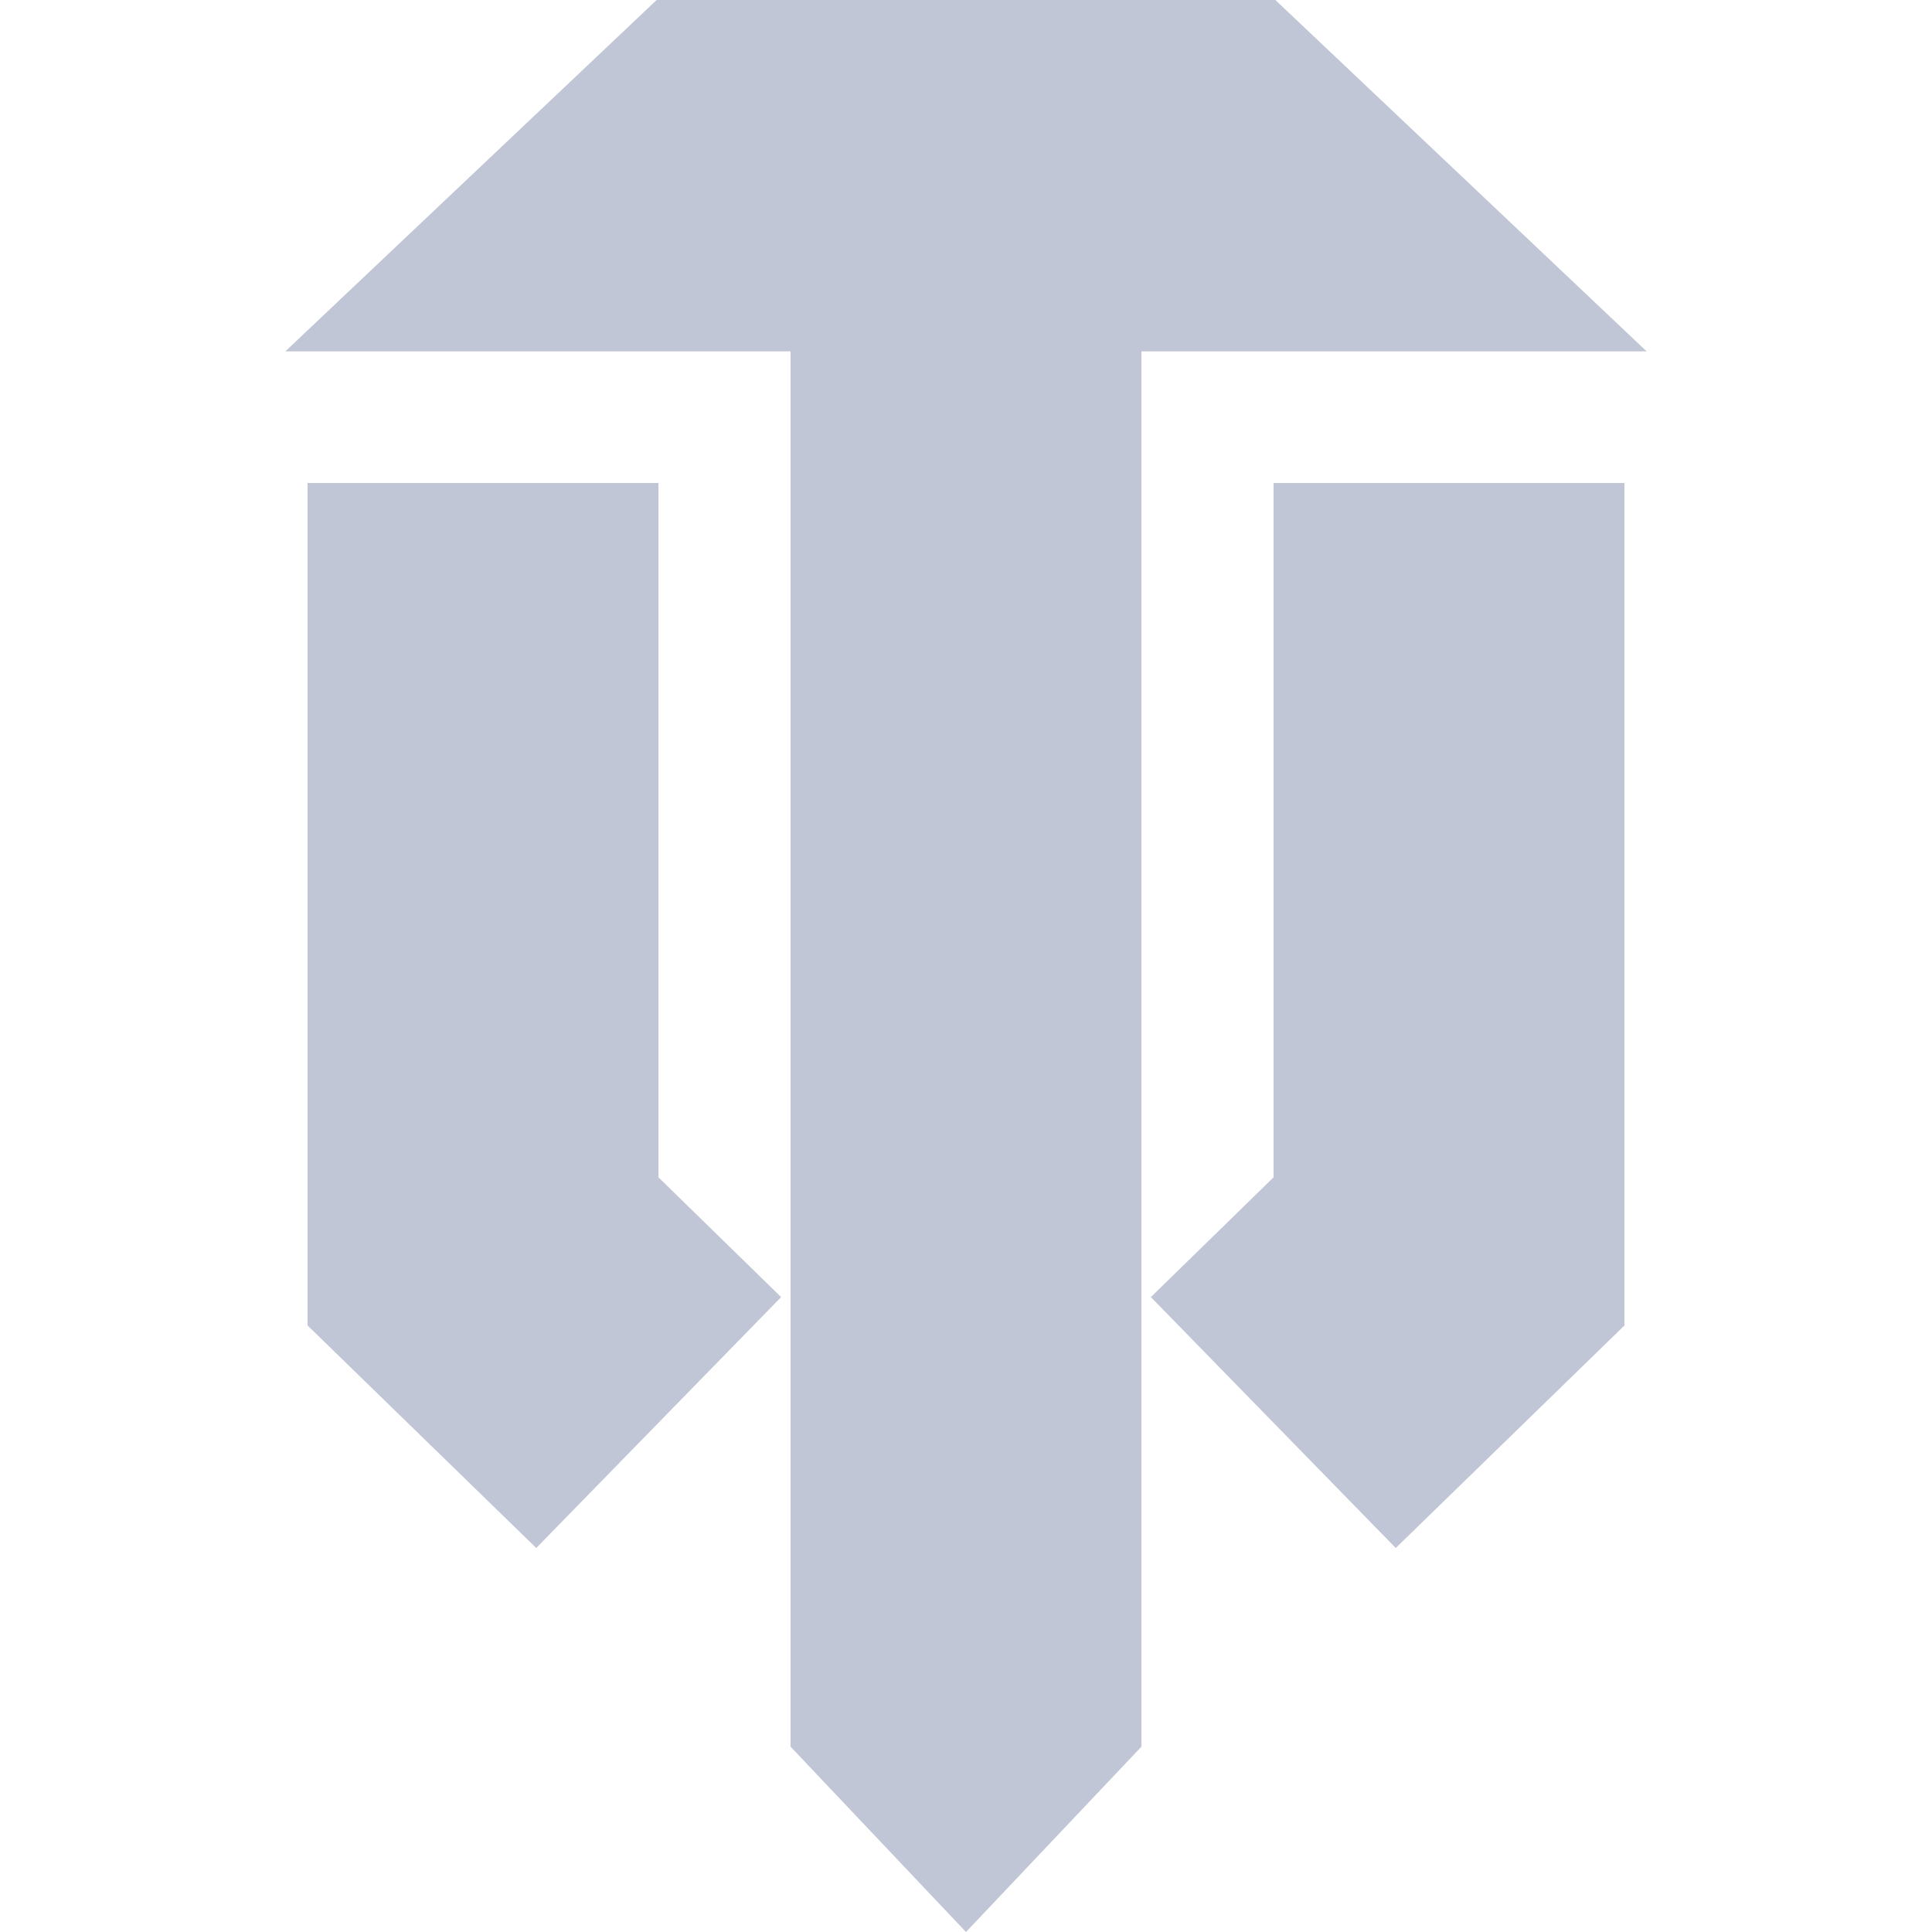 
<svg xmlns="http://www.w3.org/2000/svg" xmlns:xlink="http://www.w3.org/1999/xlink" width="16px" height="16px" viewBox="0 0 16 16" version="1.1">
<g id="surface1">
<path style=" stroke:none;fill-rule:evenodd;fill:#c1c6d6;fill-opacity:1;" d="M 9.453 2.91 L 9.453 14.465 L 8 16 L 6.547 14.465 L 6.547 2.91 L 2.363 2.91 L 5.438 0 L 10.562 0 L 13.637 2.91 Z M 6.469 10.742 L 4.441 12.82 L 2.547 10.977 L 2.547 4 L 5.453 4 L 5.453 9.75 Z M 10.547 4 L 13.453 4 L 13.453 10.977 L 11.559 12.82 L 9.531 10.742 L 10.547 9.75 Z M 10.547 4 "/>
</g>
</svg>
